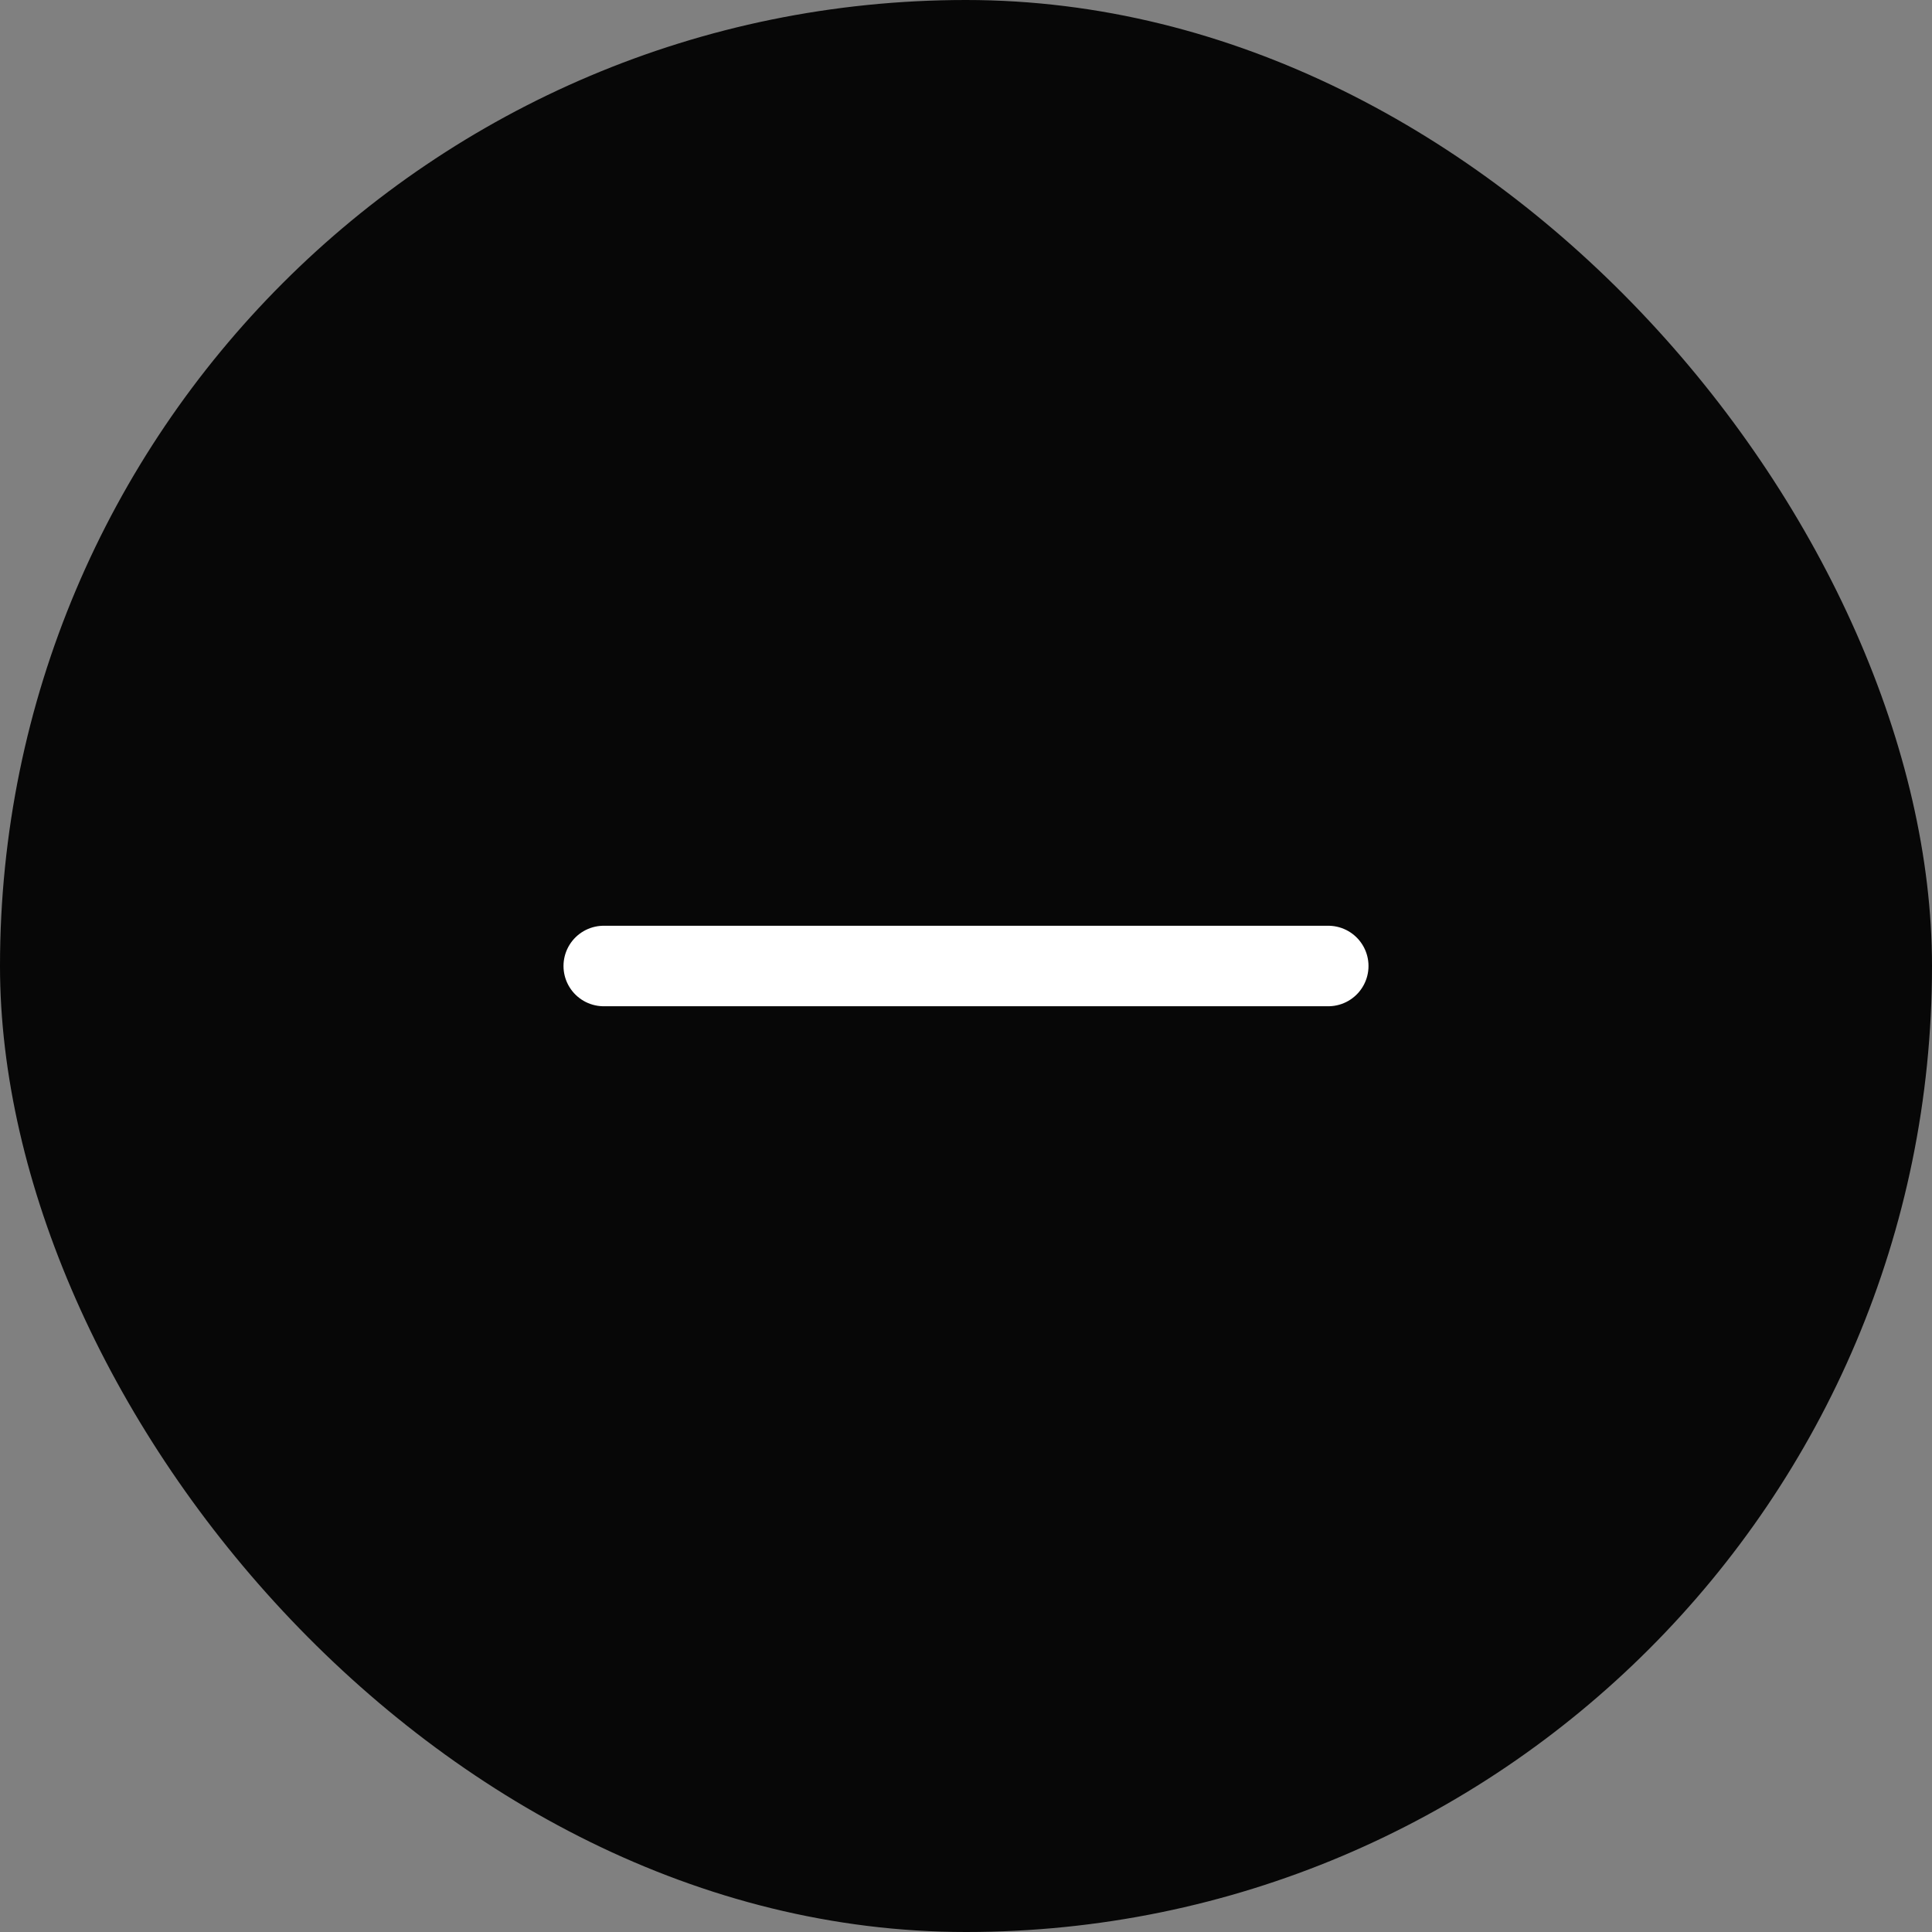 <svg width="48" height="48" viewBox="0 0 48 48" fill="none" xmlns="http://www.w3.org/2000/svg">
<rect x="0" y="0" width="48" height="48" fill="#808080" stroke="none"/>
<rect width="48" height="48" rx="24" fill="#070707"/>
<path d="M15 24H33" stroke="white" stroke-width="2" stroke-linecap="round" stroke-linejoin="round"/>
</svg>
